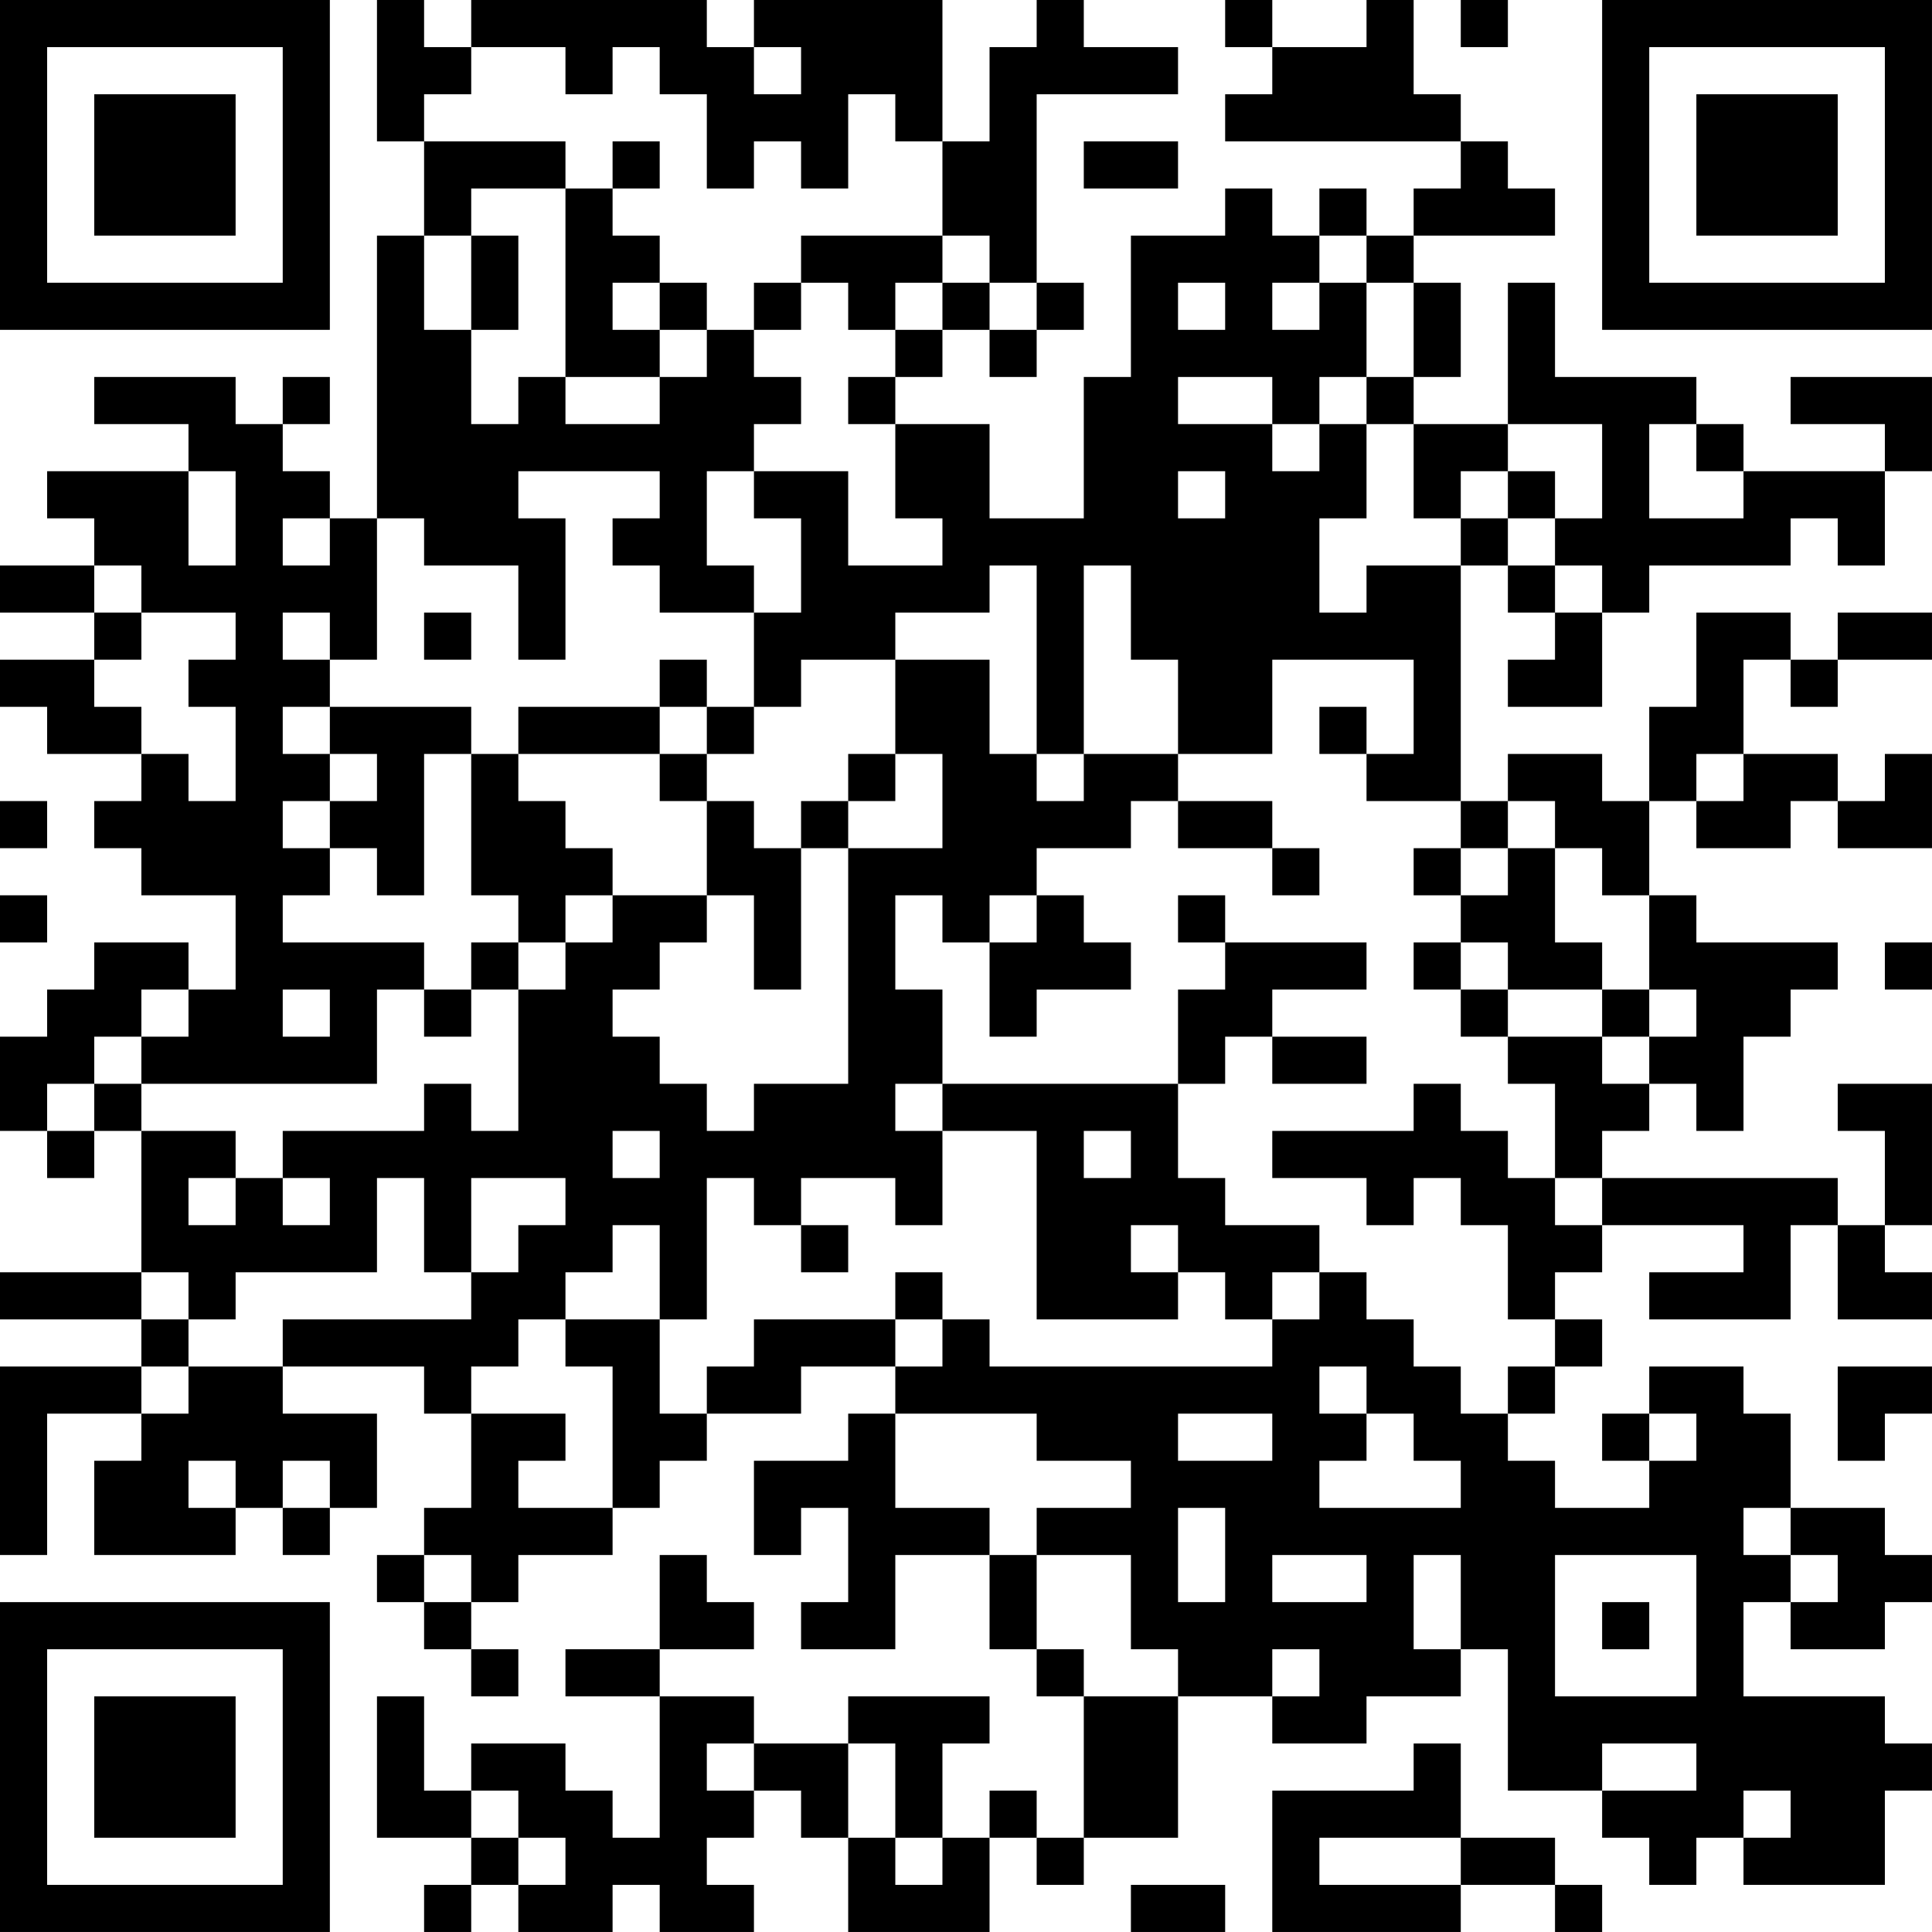 <?xml version="1.0" encoding="UTF-8"?>
<svg xmlns="http://www.w3.org/2000/svg" version="1.1" width="200" height="200" viewBox="0 0 200 200"><rect x="0" y="0" width="200" height="200" fill="#ffffff"/><g transform="scale(4.878)"><g transform="translate(0,0)"><path fill-rule="evenodd" d="M8 0L8 3L9 3L9 5L8 5L8 11L7 11L7 10L6 10L6 9L7 9L7 8L6 8L6 9L5 9L5 8L2 8L2 9L4 9L4 10L1 10L1 11L2 11L2 12L0 12L0 13L2 13L2 14L0 14L0 15L1 15L1 16L3 16L3 17L2 17L2 18L3 18L3 19L5 19L5 21L4 21L4 20L2 20L2 21L1 21L1 22L0 22L0 24L1 24L1 25L2 25L2 24L3 24L3 27L0 27L0 28L3 28L3 29L0 29L0 33L1 33L1 30L3 30L3 31L2 31L2 33L5 33L5 32L6 32L6 33L7 33L7 32L8 32L8 30L6 30L6 29L9 29L9 30L10 30L10 32L9 32L9 33L8 33L8 34L9 34L9 35L10 35L10 36L11 36L11 35L10 35L10 34L11 34L11 33L13 33L13 32L14 32L14 31L15 31L15 30L17 30L17 29L19 29L19 30L18 30L18 31L16 31L16 33L17 33L17 32L18 32L18 34L17 34L17 35L19 35L19 33L21 33L21 35L22 35L22 36L23 36L23 39L22 39L22 38L21 38L21 39L20 39L20 37L21 37L21 36L18 36L18 37L16 37L16 36L14 36L14 35L16 35L16 34L15 34L15 33L14 33L14 35L12 35L12 36L14 36L14 39L13 39L13 38L12 38L12 37L10 37L10 38L9 38L9 36L8 36L8 39L10 39L10 40L9 40L9 41L10 41L10 40L11 40L11 41L13 41L13 40L14 40L14 41L16 41L16 40L15 40L15 39L16 39L16 38L17 38L17 39L18 39L18 41L21 41L21 39L22 39L22 40L23 40L23 39L25 39L25 36L27 36L27 37L29 37L29 36L31 36L31 35L32 35L32 38L34 38L34 39L35 39L35 40L36 40L36 39L37 39L37 40L40 40L40 38L41 38L41 37L40 37L40 36L37 36L37 34L38 34L38 35L40 35L40 34L41 34L41 33L40 33L40 32L38 32L38 30L37 30L37 29L35 29L35 30L34 30L34 31L35 31L35 32L33 32L33 31L32 31L32 30L33 30L33 29L34 29L34 28L33 28L33 27L34 27L34 26L37 26L37 27L35 27L35 28L38 28L38 26L39 26L39 28L41 28L41 27L40 27L40 26L41 26L41 23L39 23L39 24L40 24L40 26L39 26L39 25L34 25L34 24L35 24L35 23L36 23L36 24L37 24L37 22L38 22L38 21L39 21L39 20L36 20L36 19L35 19L35 17L36 17L36 18L38 18L38 17L39 17L39 18L41 18L41 16L40 16L40 17L39 17L39 16L37 16L37 14L38 14L38 15L39 15L39 14L41 14L41 13L39 13L39 14L38 14L38 13L36 13L36 15L35 15L35 17L34 17L34 16L32 16L32 17L31 17L31 12L32 12L32 13L33 13L33 14L32 14L32 15L34 15L34 13L35 13L35 12L38 12L38 11L39 11L39 12L40 12L40 10L41 10L41 8L38 8L38 9L40 9L40 10L37 10L37 9L36 9L36 8L33 8L33 6L32 6L32 9L30 9L30 8L31 8L31 6L30 6L30 5L33 5L33 4L32 4L32 3L31 3L31 2L30 2L30 0L29 0L29 1L27 1L27 0L26 0L26 1L27 1L27 2L26 2L26 3L31 3L31 4L30 4L30 5L29 5L29 4L28 4L28 5L27 5L27 4L26 4L26 5L24 5L24 8L23 8L23 11L21 11L21 9L19 9L19 8L20 8L20 7L21 7L21 8L22 8L22 7L23 7L23 6L22 6L22 2L25 2L25 1L23 1L23 0L22 0L22 1L21 1L21 3L20 3L20 0L16 0L16 1L15 1L15 0L10 0L10 1L9 1L9 0ZM31 0L31 1L32 1L32 0ZM10 1L10 2L9 2L9 3L12 3L12 4L10 4L10 5L9 5L9 7L10 7L10 9L11 9L11 8L12 8L12 9L14 9L14 8L15 8L15 7L16 7L16 8L17 8L17 9L16 9L16 10L15 10L15 12L16 12L16 13L14 13L14 12L13 12L13 11L14 11L14 10L11 10L11 11L12 11L12 14L11 14L11 12L9 12L9 11L8 11L8 14L7 14L7 13L6 13L6 14L7 14L7 15L6 15L6 16L7 16L7 17L6 17L6 18L7 18L7 19L6 19L6 20L9 20L9 21L8 21L8 23L3 23L3 22L4 22L4 21L3 21L3 22L2 22L2 23L1 23L1 24L2 24L2 23L3 23L3 24L5 24L5 25L4 25L4 26L5 26L5 25L6 25L6 26L7 26L7 25L6 25L6 24L9 24L9 23L10 23L10 24L11 24L11 21L12 21L12 20L13 20L13 19L15 19L15 20L14 20L14 21L13 21L13 22L14 22L14 23L15 23L15 24L16 24L16 23L18 23L18 18L20 18L20 16L19 16L19 14L21 14L21 16L22 16L22 17L23 17L23 16L25 16L25 17L24 17L24 18L22 18L22 19L21 19L21 20L20 20L20 19L19 19L19 21L20 21L20 23L19 23L19 24L20 24L20 26L19 26L19 25L17 25L17 26L16 26L16 25L15 25L15 28L14 28L14 26L13 26L13 27L12 27L12 28L11 28L11 29L10 29L10 30L12 30L12 31L11 31L11 32L13 32L13 29L12 29L12 28L14 28L14 30L15 30L15 29L16 29L16 28L19 28L19 29L20 29L20 28L21 28L21 29L27 29L27 28L28 28L28 27L29 27L29 28L30 28L30 29L31 29L31 30L32 30L32 29L33 29L33 28L32 28L32 26L31 26L31 25L30 25L30 26L29 26L29 25L27 25L27 24L30 24L30 23L31 23L31 24L32 24L32 25L33 25L33 26L34 26L34 25L33 25L33 23L32 23L32 22L34 22L34 23L35 23L35 22L36 22L36 21L35 21L35 19L34 19L34 18L33 18L33 17L32 17L32 18L31 18L31 17L29 17L29 16L30 16L30 14L27 14L27 16L25 16L25 14L24 14L24 12L23 12L23 16L22 16L22 12L21 12L21 13L19 13L19 14L17 14L17 15L16 15L16 13L17 13L17 11L16 11L16 10L18 10L18 12L20 12L20 11L19 11L19 9L18 9L18 8L19 8L19 7L20 7L20 6L21 6L21 7L22 7L22 6L21 6L21 5L20 5L20 3L19 3L19 2L18 2L18 4L17 4L17 3L16 3L16 4L15 4L15 2L14 2L14 1L13 1L13 2L12 2L12 1ZM16 1L16 2L17 2L17 1ZM13 3L13 4L12 4L12 8L14 8L14 7L15 7L15 6L14 6L14 5L13 5L13 4L14 4L14 3ZM23 3L23 4L25 4L25 3ZM10 5L10 7L11 7L11 5ZM17 5L17 6L16 6L16 7L17 7L17 6L18 6L18 7L19 7L19 6L20 6L20 5ZM28 5L28 6L27 6L27 7L28 7L28 6L29 6L29 8L28 8L28 9L27 9L27 8L25 8L25 9L27 9L27 10L28 10L28 9L29 9L29 11L28 11L28 13L29 13L29 12L31 12L31 11L32 11L32 12L33 12L33 13L34 13L34 12L33 12L33 11L34 11L34 9L32 9L32 10L31 10L31 11L30 11L30 9L29 9L29 8L30 8L30 6L29 6L29 5ZM13 6L13 7L14 7L14 6ZM25 6L25 7L26 7L26 6ZM35 9L35 11L37 11L37 10L36 10L36 9ZM4 10L4 12L5 12L5 10ZM25 10L25 11L26 11L26 10ZM32 10L32 11L33 11L33 10ZM6 11L6 12L7 12L7 11ZM2 12L2 13L3 13L3 14L2 14L2 15L3 15L3 16L4 16L4 17L5 17L5 15L4 15L4 14L5 14L5 13L3 13L3 12ZM9 13L9 14L10 14L10 13ZM14 14L14 15L11 15L11 16L10 16L10 15L7 15L7 16L8 16L8 17L7 17L7 18L8 18L8 19L9 19L9 16L10 16L10 19L11 19L11 20L10 20L10 21L9 21L9 22L10 22L10 21L11 21L11 20L12 20L12 19L13 19L13 18L12 18L12 17L11 17L11 16L14 16L14 17L15 17L15 19L16 19L16 21L17 21L17 18L18 18L18 17L19 17L19 16L18 16L18 17L17 17L17 18L16 18L16 17L15 17L15 16L16 16L16 15L15 15L15 14ZM14 15L14 16L15 16L15 15ZM28 15L28 16L29 16L29 15ZM36 16L36 17L37 17L37 16ZM0 17L0 18L1 18L1 17ZM25 17L25 18L27 18L27 19L28 19L28 18L27 18L27 17ZM30 18L30 19L31 19L31 20L30 20L30 21L31 21L31 22L32 22L32 21L34 21L34 22L35 22L35 21L34 21L34 20L33 20L33 18L32 18L32 19L31 19L31 18ZM0 19L0 20L1 20L1 19ZM22 19L22 20L21 20L21 22L22 22L22 21L24 21L24 20L23 20L23 19ZM25 19L25 20L26 20L26 21L25 21L25 23L20 23L20 24L22 24L22 28L25 28L25 27L26 27L26 28L27 28L27 27L28 27L28 26L26 26L26 25L25 25L25 23L26 23L26 22L27 22L27 23L29 23L29 22L27 22L27 21L29 21L29 20L26 20L26 19ZM31 20L31 21L32 21L32 20ZM40 20L40 21L41 21L41 20ZM6 21L6 22L7 22L7 21ZM13 24L13 25L14 25L14 24ZM23 24L23 25L24 25L24 24ZM8 25L8 27L5 27L5 28L4 28L4 27L3 27L3 28L4 28L4 29L3 29L3 30L4 30L4 29L6 29L6 28L10 28L10 27L11 27L11 26L12 26L12 25L10 25L10 27L9 27L9 25ZM17 26L17 27L18 27L18 26ZM24 26L24 27L25 27L25 26ZM19 27L19 28L20 28L20 27ZM28 29L28 30L29 30L29 31L28 31L28 32L31 32L31 31L30 31L30 30L29 30L29 29ZM39 29L39 31L40 31L40 30L41 30L41 29ZM19 30L19 32L21 32L21 33L22 33L22 35L23 35L23 36L25 36L25 35L24 35L24 33L22 33L22 32L24 32L24 31L22 31L22 30ZM25 30L25 31L27 31L27 30ZM35 30L35 31L36 31L36 30ZM4 31L4 32L5 32L5 31ZM6 31L6 32L7 32L7 31ZM25 32L25 34L26 34L26 32ZM37 32L37 33L38 33L38 34L39 34L39 33L38 33L38 32ZM9 33L9 34L10 34L10 33ZM27 33L27 34L29 34L29 33ZM30 33L30 35L31 35L31 33ZM33 33L33 36L36 36L36 33ZM34 34L34 35L35 35L35 34ZM27 35L27 36L28 36L28 35ZM15 37L15 38L16 38L16 37ZM18 37L18 39L19 39L19 40L20 40L20 39L19 39L19 37ZM30 37L30 38L27 38L27 41L31 41L31 40L33 40L33 41L34 41L34 40L33 40L33 39L31 39L31 37ZM34 37L34 38L36 38L36 37ZM10 38L10 39L11 39L11 40L12 40L12 39L11 39L11 38ZM37 38L37 39L38 39L38 38ZM28 39L28 40L31 40L31 39ZM24 40L24 41L26 41L26 40ZM0 0L0 7L7 7L7 0ZM1 1L1 6L6 6L6 1ZM2 2L2 5L5 5L5 2ZM34 0L34 7L41 7L41 0ZM35 1L35 6L40 6L40 1ZM36 2L36 5L39 5L39 2ZM0 34L0 41L7 41L7 34ZM1 35L1 40L6 40L6 35ZM2 36L2 39L5 39L5 36Z" fill="#000000"/></g></g></svg>
